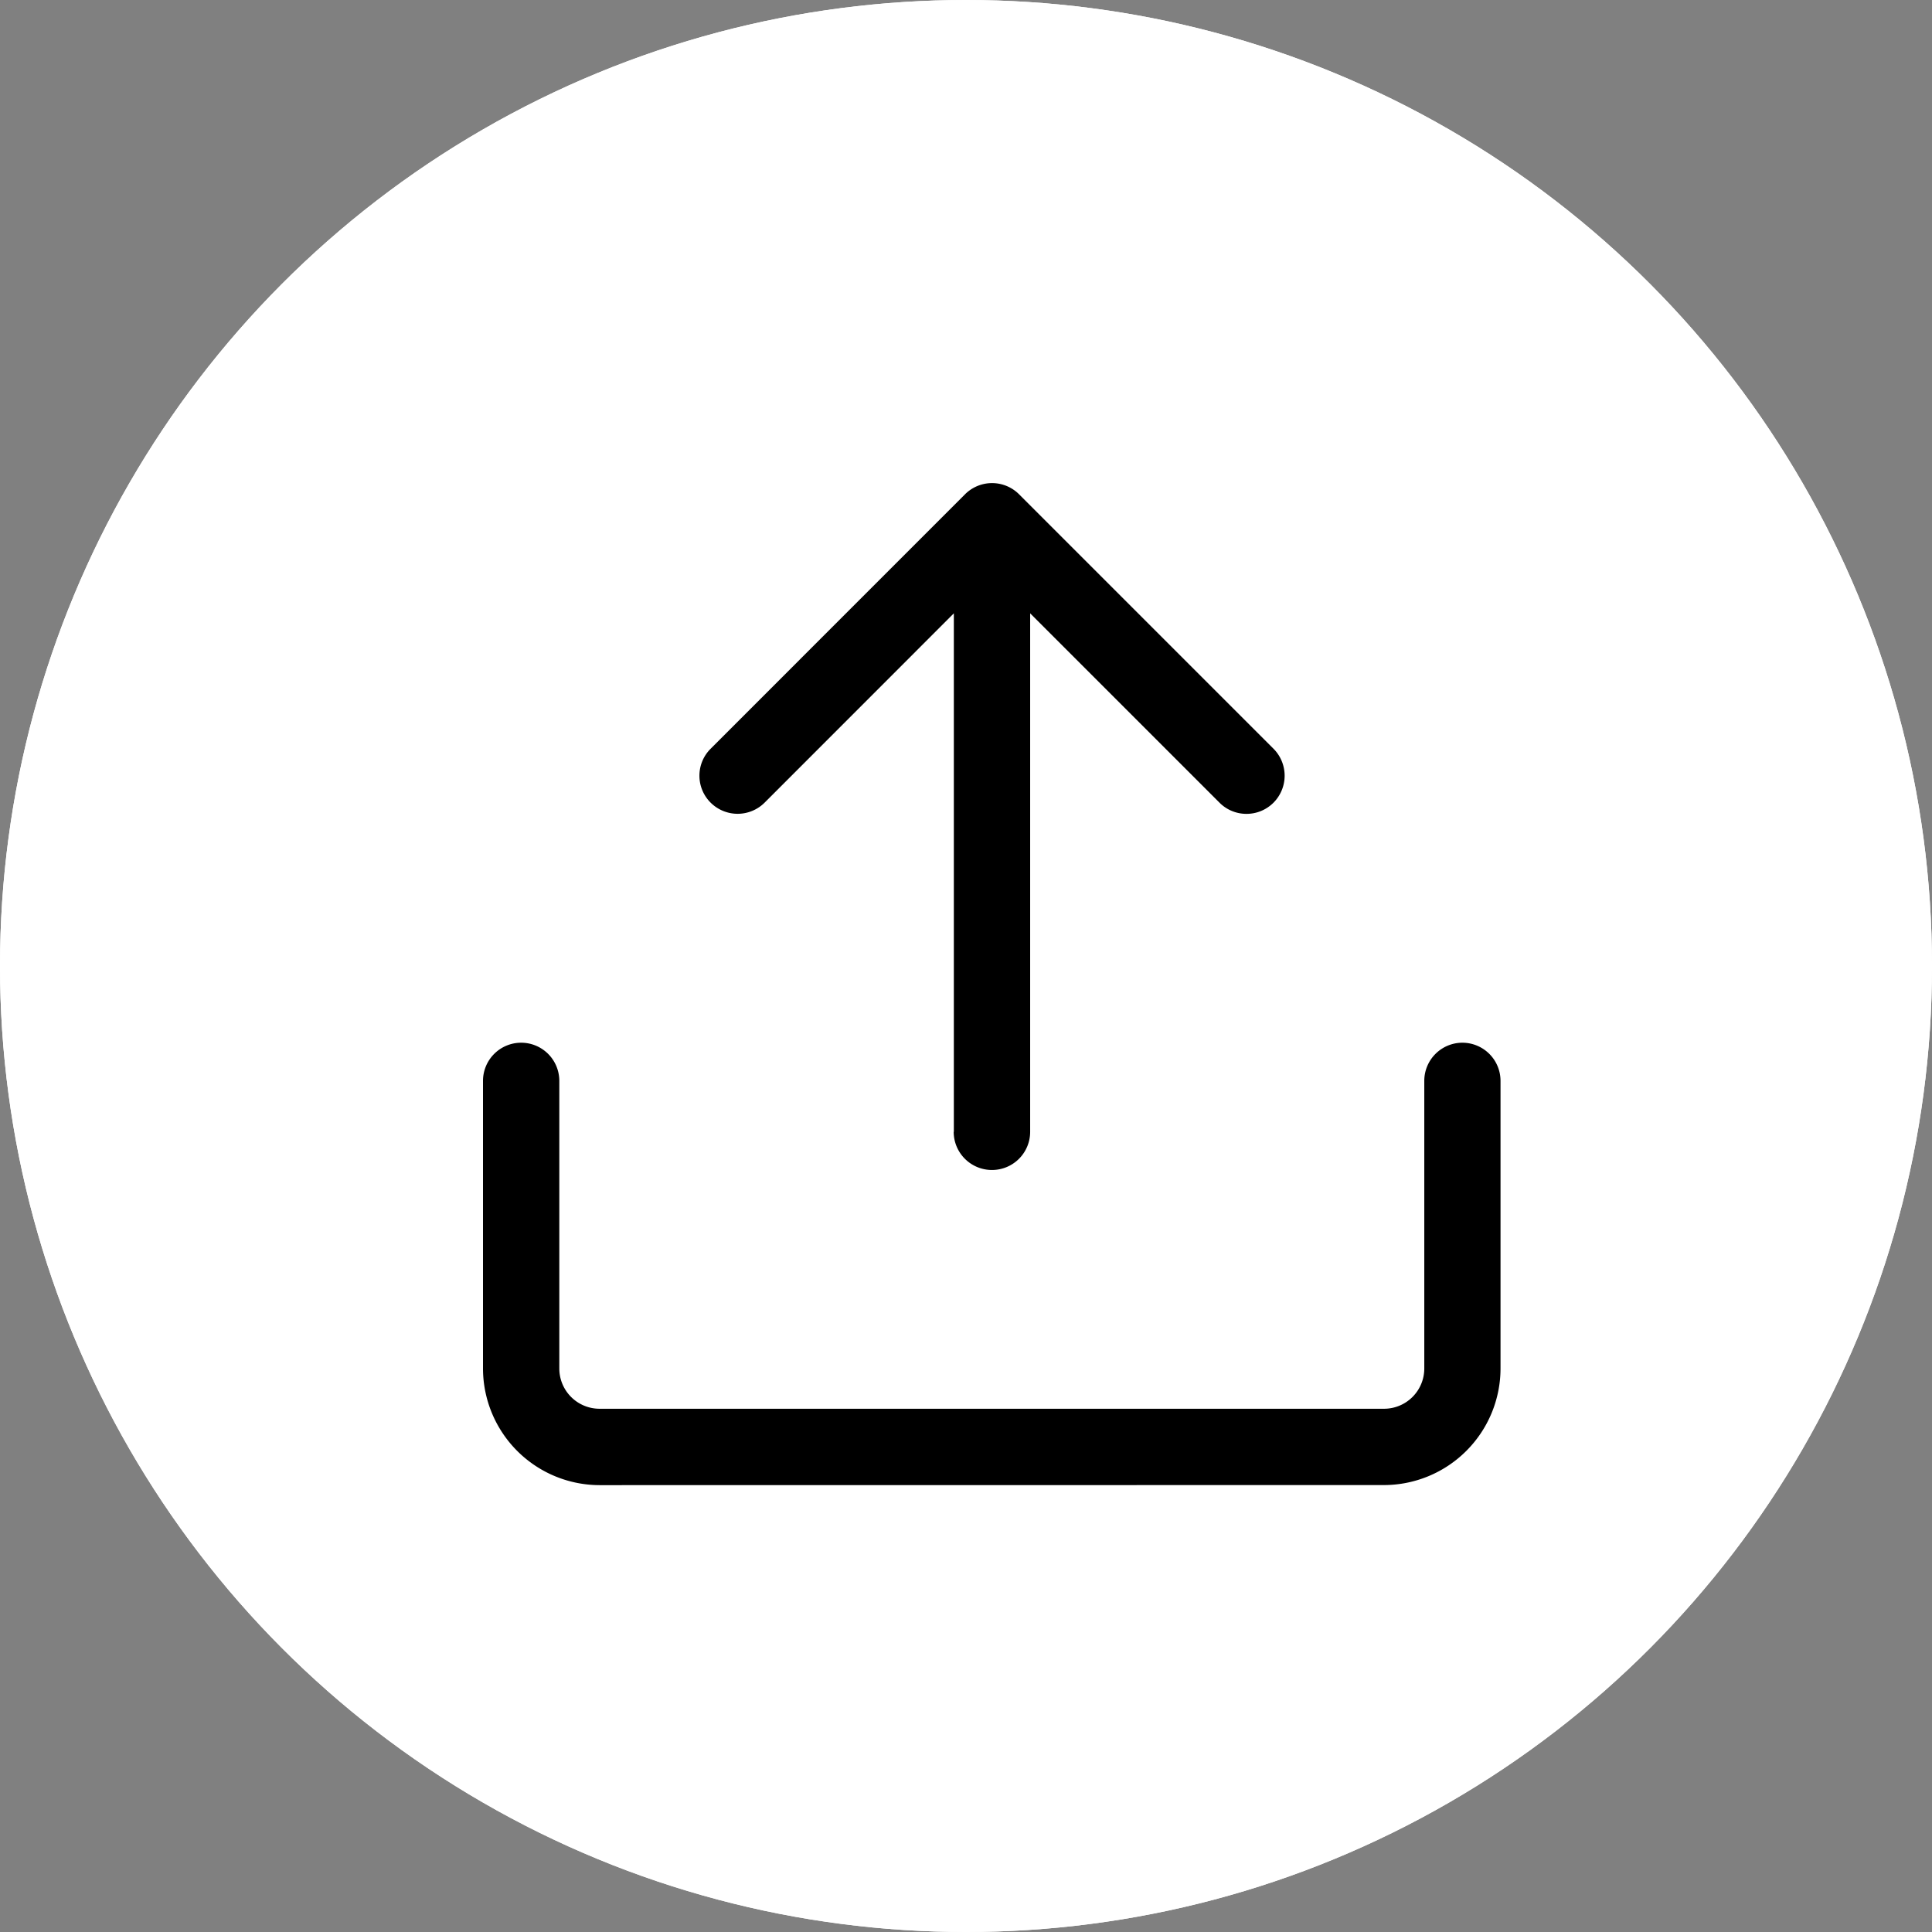 <svg xmlns="http://www.w3.org/2000/svg" width="24" height="24" viewBox="0 0 24 24"><rect x="0" y="0" width="24" height="24" fill="#808080" stroke="none"/><defs><style>.a{fill:#fff;stroke:#fff;}.b{stroke:rgba(0,0,0,0);stroke-miterlimit:10;}.c{stroke:none;}.d{fill:none;}</style></defs><g class="a"><circle class="c" cx="12" cy="12" r="12"/><circle class="d" cx="12" cy="12" r="11.5"/></g><path class="b" d="M-1248.551-627.551A1.451,1.451,0,0,1-1250-629v-3.573a.474.474,0,0,1,.474-.474.474.474,0,0,1,.474.474V-629a.5.5,0,0,0,.5.5h9.745a.5.5,0,0,0,.5-.5v-3.573a.474.474,0,0,1,.473-.474.474.474,0,0,1,.474.474V-629a1.45,1.45,0,0,1-1.448,1.448Zm4.4-4.389v-6.441l-2.351,2.352a.475.475,0,0,1-.67,0,.472.472,0,0,1,0-.67l3.16-3.161a.475.475,0,0,1,.671,0l3.161,3.161a.475.475,0,0,1,0,.67.472.472,0,0,1-.335.139.471.471,0,0,1-.336-.139l-2.352-2.352v6.441a.474.474,0,0,1-.474.474A.475.475,0,0,1-1244.153-631.94Z" transform="translate(1256 646)"/></svg>